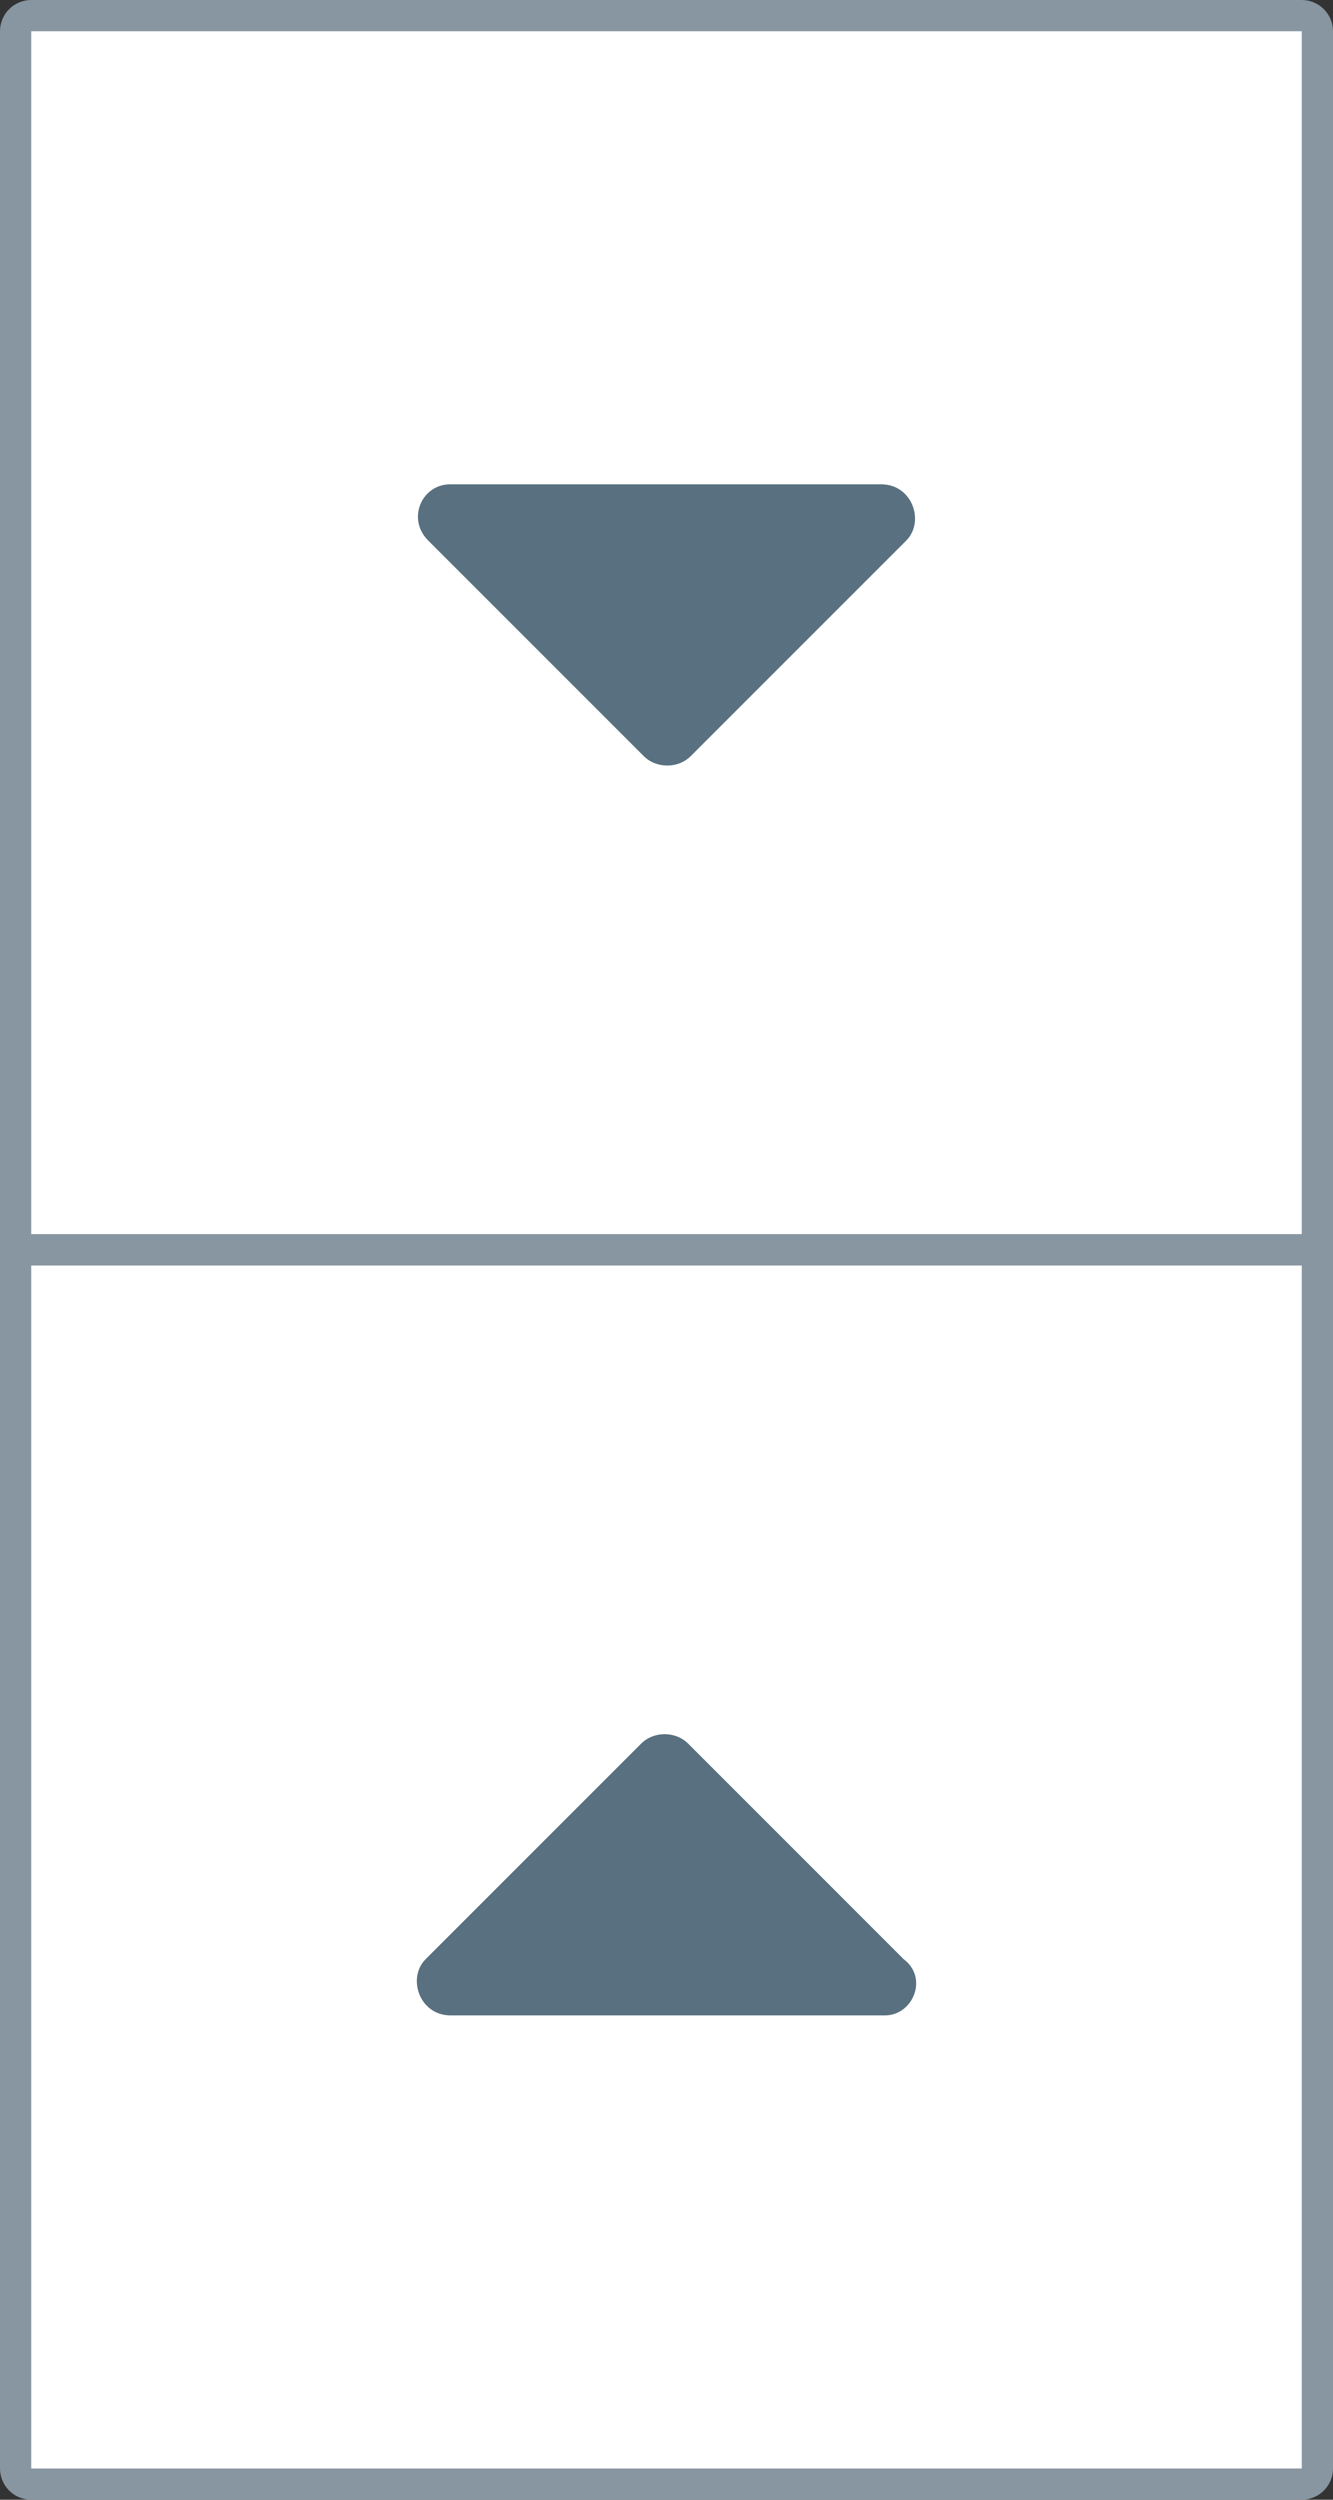<svg xmlns="http://www.w3.org/2000/svg" width="32" height="60" fill="none" xmlns:v="https://vecta.io/nano"><rect width="100%" height="100%" fill="#333333" stroke="none"/><use href="#B" fill="#fff"/><use href="#B" stroke="#8796a1" stroke-width=".75"/><path d="M32 29.625H0v.75h32v-.75z" fill="#8796a1"/><path d="M10.805 11.625h10.35c.75 0 1.05.9.6 1.35L16.58 18.15c-.3.3-.825.3-1.125 0l-5.175-5.175c-.525-.525-.15-1.35.525-1.35z" fill="#58707f"/><path d="M0 30.375h32v-.75H0v.75z" fill="#8796a1"/><path d="M21.243 48.375H10.818c-.75 0-1.05-.9-.6-1.35l5.175-5.175c.3-.3.825-.3 1.125 0l5.175 5.175c.6.45.225 1.35-.45 1.35z" fill="#58707f"/><defs ><path id="B" d="M.75.375h30.5c.207 0 .375.168.375.375v58.5c0 .207-.168.375-.375.375H.75c-.207 0-.375-.168-.375-.375V.75C.375.543.543.375.75.375z"/></defs></svg>